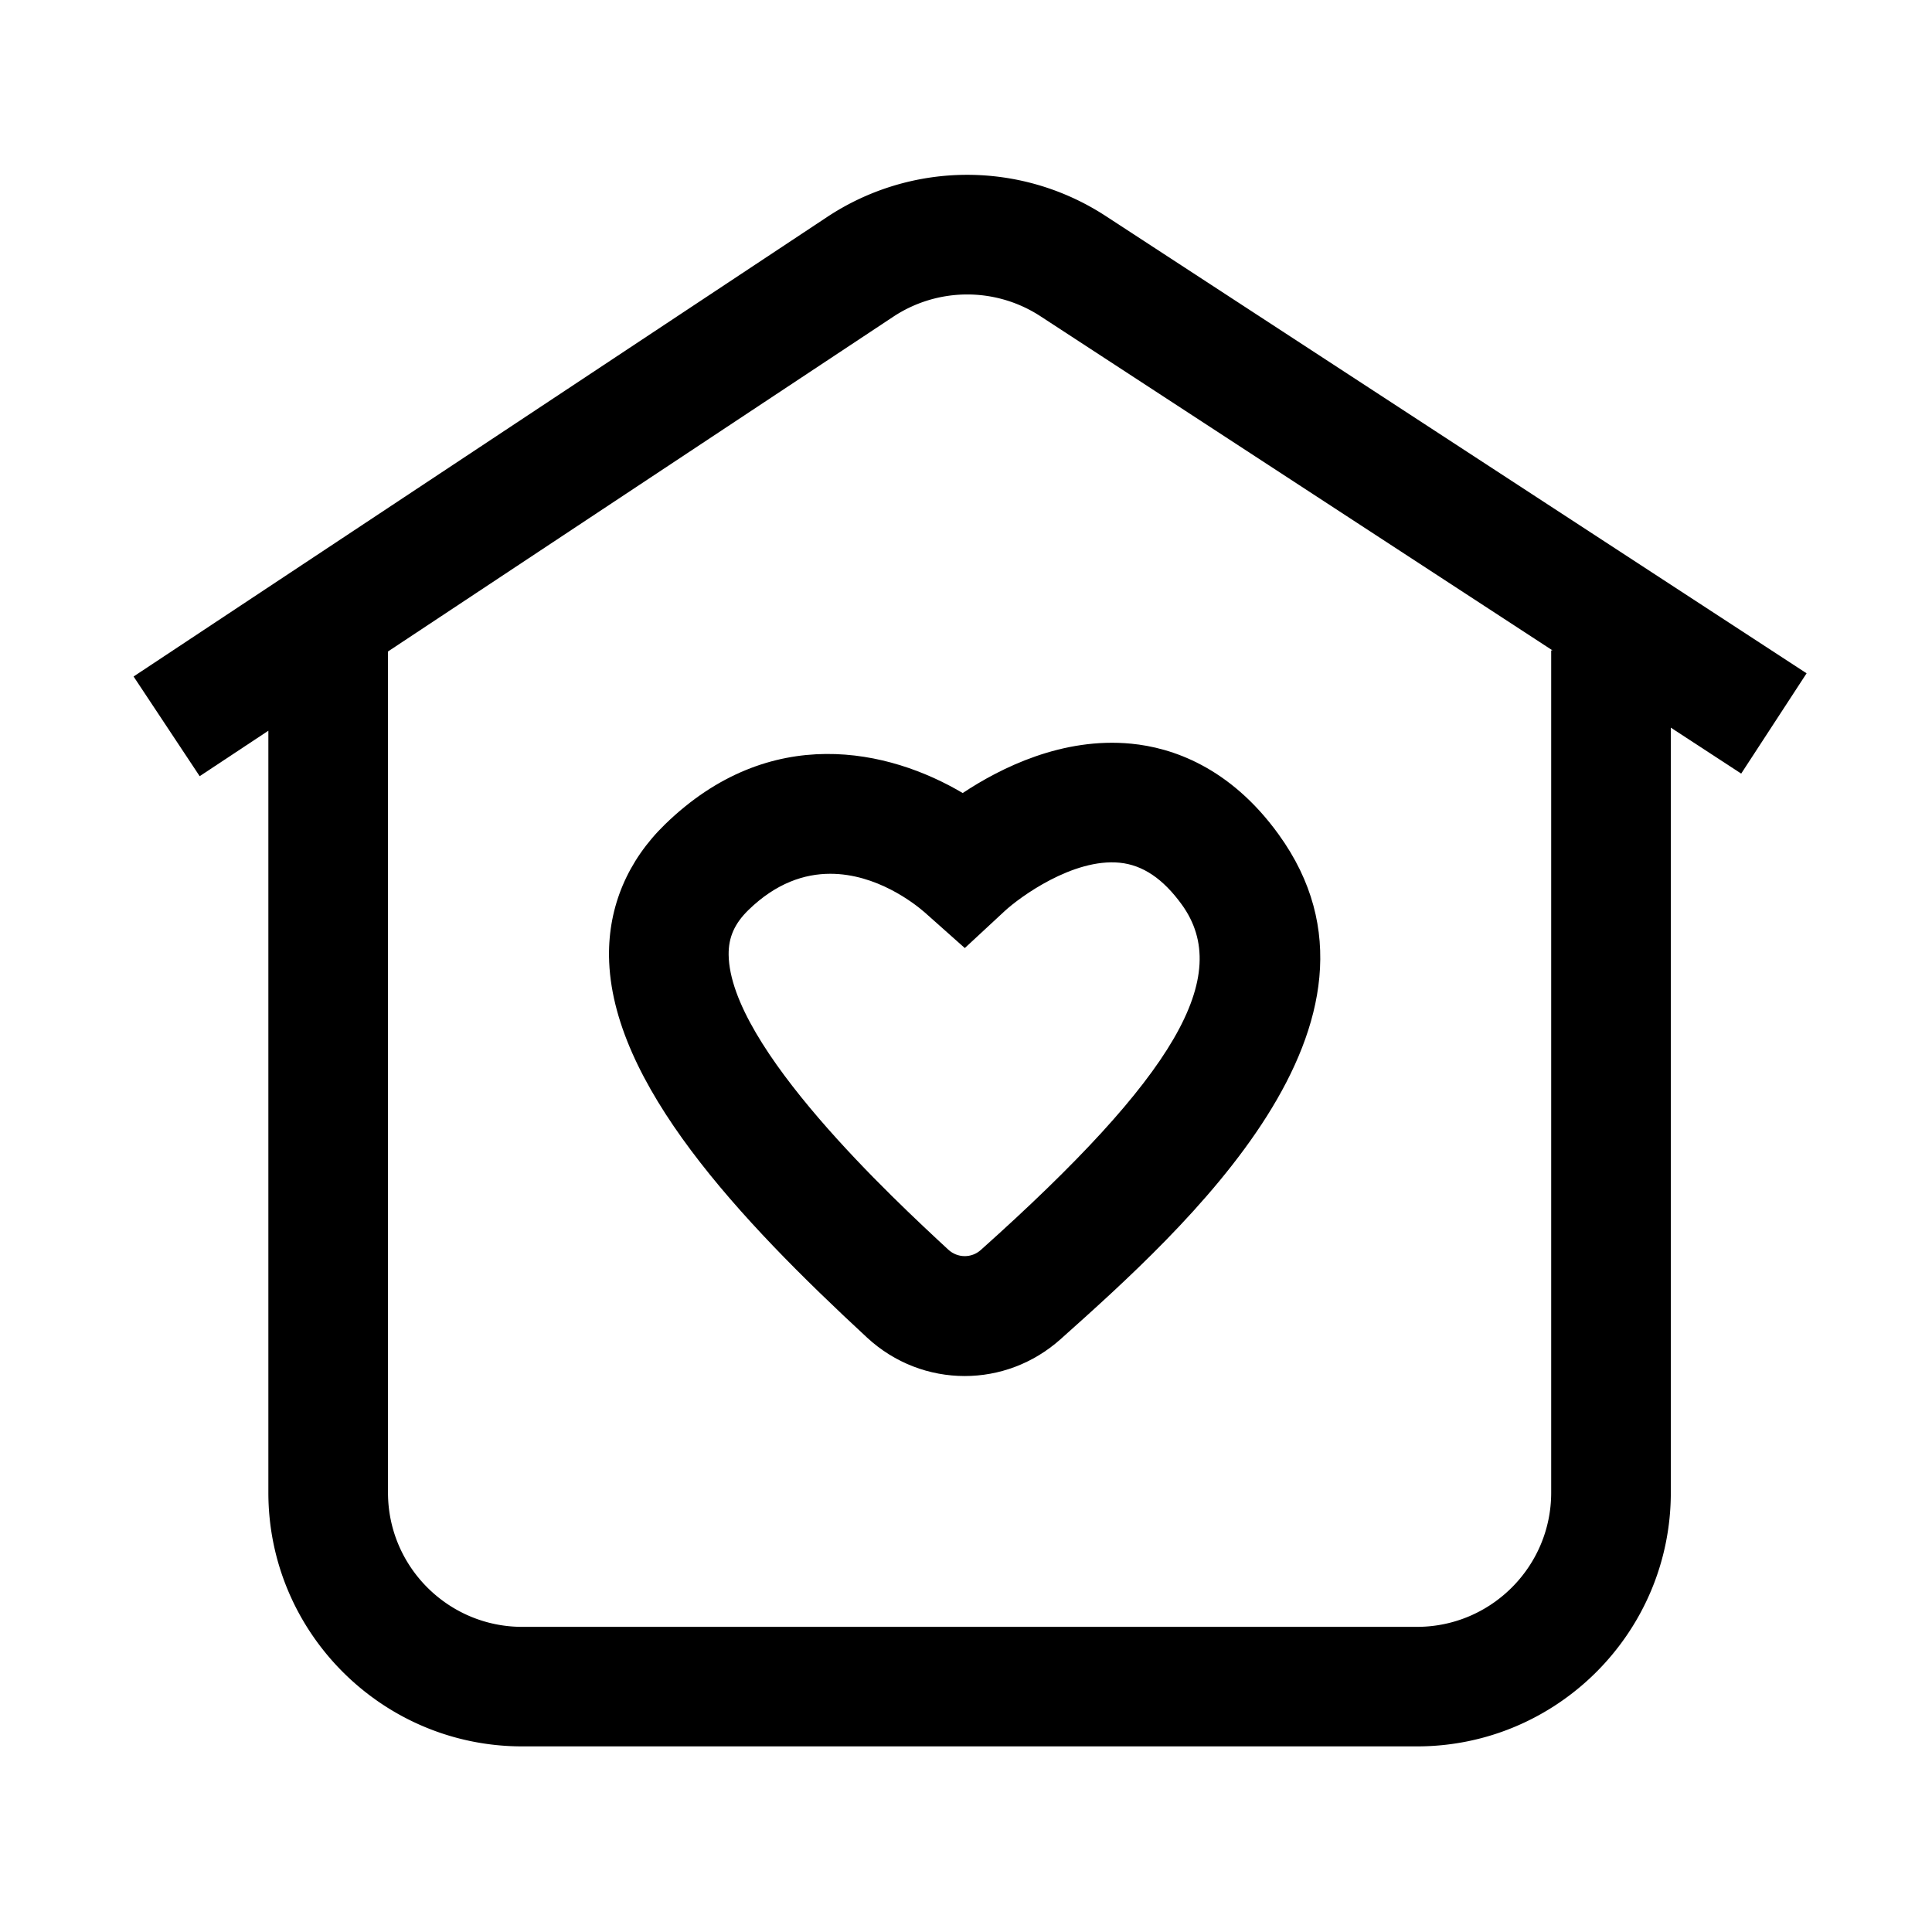 <svg t="1656986411714" class="icon" viewBox="0 0 1024 1024" version="1.1" xmlns="http://www.w3.org/2000/svg" p-id="4141" width="48" height="48"><path d="M957.533 356.867l-371.4-242.316a134.41 134.41 0 0 0-147.842 0.528L70.8 358.558l35.032 52.838 36.406-24.094v403.79c0 74.185 60.341 134.526 134.526 134.526h474.277c74.185 0 134.526-60.341 134.526-134.526V385.664l37.304 24.358 34.662-53.155z m-135.372-12.153v446.431c0 39.206-31.914 71.12-71.12 71.12H276.764c-39.206 0-71.12-31.914-71.12-71.12V345.295l267.732-177.378a71.046 71.046 0 0 1 78.148-0.264l271.325 177.061h-0.687z"  p-id="4142"></path><path d="M352.428 436.97c-19.709 19.18-29.959 43.38-29.642 69.905 0.845 67.21 69.588 139.863 136.693 202.001 14.689 13.632 33.235 20.448 51.834 20.448 18.124 0 36.194-6.499 50.778-19.497 65.625-58.651 187.734-167.867 115.61-267.573-25.996-35.983-56.854-46.022-78.095-48.083-36.353-3.54-69.06 12.681-89.35 26.155-38.783-22.985-101.925-37.779-157.828 16.644z m180.073 45.916c7.979-7.397 36.247-28.057 60.923-25.627 12.258 1.215 22.985 8.454 32.918 22.139 27.423 37.885-3.434 90.988-106.522 183.138-4.914 4.386-12.311 4.333-17.225-0.211-28.638-26.525-115.769-107.262-116.403-156.296-0.106-9.194 3.117-16.486 10.462-23.672 14.742-14.372 29.801-19.233 43.433-19.233 24.464 0 44.384 15.587 49.827 20.29l21.452 19.075 21.135-19.603z"  p-id="4143"></path></svg>
